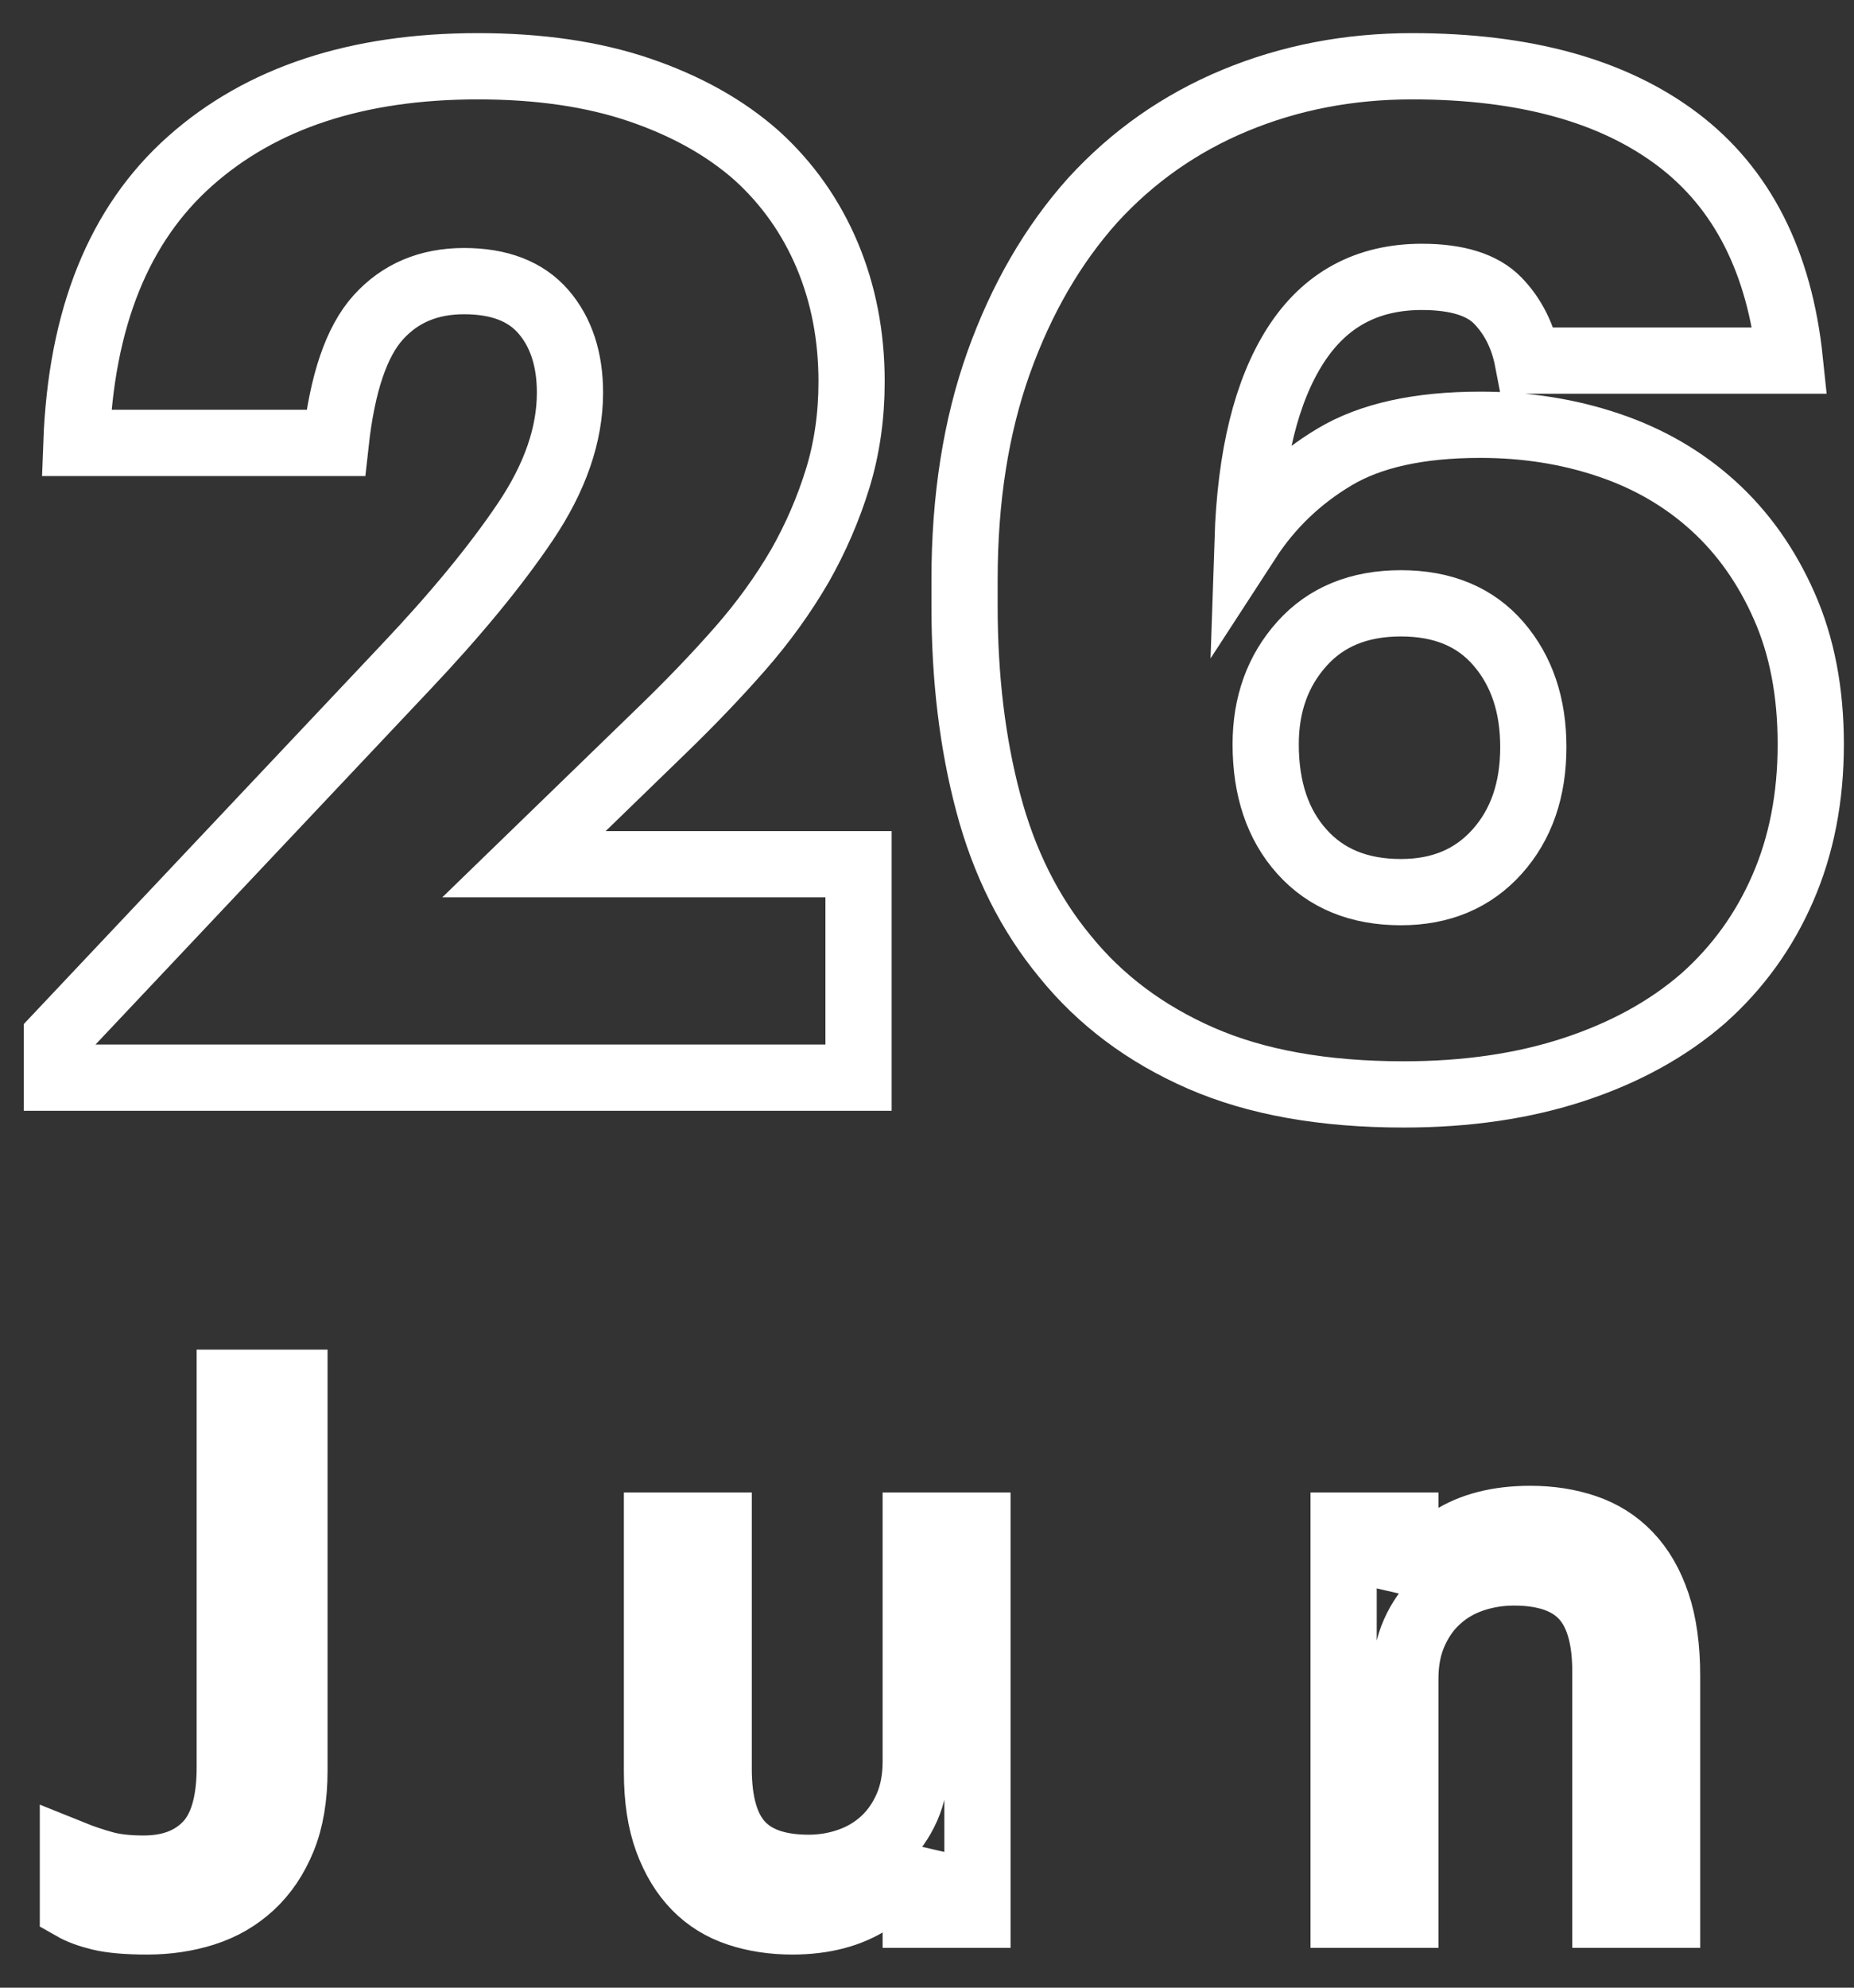 <?xml version="1.0" encoding="UTF-8"?>
<svg width="28px" height="30px" viewBox="0 0 28 30" version="1.1" xmlns="http://www.w3.org/2000/svg" xmlns:xlink="http://www.w3.org/1999/xlink">
    <rect x="0" y="0" width="28" height="30" fill="#333333" stroke="none"/>
    <!-- Generator: Sketch 49.3 (51167) - http://www.bohemiancoding.com/sketch -->
    <title>ic-date</title>
    <desc>Created with Sketch.</desc>
    <defs></defs>
    <g id="Symbols" stroke="none" stroke-width="1" fill="none" fill-rule="evenodd">
        <g id="Home---color---black" transform="translate(-460, -67)" stroke="#FFFFFF">
            <path d="M460.859,82.655 L466.123,77.075 C466.881,76.275 467.485,75.541 467.934,74.875 C468.383,74.208 468.608,73.559 468.608,72.927 C468.608,72.422 468.474,72.015 468.208,71.706 C467.941,71.397 467.541,71.243 467.008,71.243 C466.474,71.243 466.043,71.425 465.713,71.79 C465.383,72.155 465.169,72.787 465.07,73.685 L461.154,73.685 C461.224,71.804 461.796,70.386 462.87,69.432 C463.944,68.477 465.393,68 467.218,68 C468.145,68 468.959,68.119 469.661,68.358 C470.362,68.597 470.952,68.926 471.429,69.348 C471.893,69.769 472.247,70.271 472.493,70.853 C472.738,71.436 472.861,72.071 472.861,72.759 C472.861,73.278 472.791,73.766 472.651,74.222 C472.51,74.678 472.321,75.117 472.082,75.538 C471.829,75.973 471.528,76.391 471.177,76.791 C470.826,77.191 470.44,77.594 470.019,78.002 L467.913,80.044 L472.966,80.044 L472.966,83.265 L460.859,83.265 L460.859,82.655 Z M481.199,83.518 C479.992,83.518 478.971,83.336 478.136,82.971 C477.3,82.606 476.616,82.093 476.083,81.434 C475.549,80.788 475.163,80.016 474.925,79.117 C474.686,78.219 474.567,77.229 474.567,76.149 L474.567,75.749 C474.567,74.527 474.739,73.436 475.082,72.474 C475.426,71.513 475.9,70.695 476.504,70.021 C477.107,69.362 477.823,68.86 478.651,68.516 C479.48,68.172 480.371,68 481.326,68 C483.024,68 484.361,68.368 485.337,69.105 C486.312,69.842 486.877,70.955 487.032,72.443 L483.073,72.443 C483.003,72.078 482.852,71.776 482.62,71.537 C482.389,71.299 482.006,71.179 481.473,71.179 C480.645,71.179 480.01,71.523 479.567,72.211 C479.125,72.899 478.883,73.882 478.841,75.159 C479.178,74.64 479.616,74.218 480.157,73.896 C480.697,73.573 481.431,73.411 482.357,73.411 C483.045,73.411 483.691,73.513 484.294,73.717 C484.898,73.92 485.424,74.225 485.874,74.633 C486.323,75.04 486.681,75.545 486.947,76.149 C487.214,76.752 487.347,77.447 487.347,78.233 C487.347,79.033 487.207,79.756 486.926,80.402 C486.646,81.048 486.246,81.602 485.726,82.065 C485.193,82.529 484.544,82.886 483.779,83.139 C483.013,83.392 482.154,83.518 481.199,83.518 Z M481.157,80.465 C481.761,80.465 482.245,80.261 482.61,79.854 C482.975,79.447 483.157,78.921 483.157,78.275 C483.157,77.644 482.982,77.124 482.631,76.717 C482.28,76.31 481.789,76.106 481.157,76.106 C480.525,76.106 480.027,76.31 479.662,76.717 C479.297,77.124 479.115,77.63 479.115,78.233 C479.115,78.907 479.297,79.447 479.662,79.854 C480.027,80.261 480.525,80.465 481.157,80.465 Z M462.224,96 C461.917,96 461.679,95.979 461.511,95.938 C461.342,95.897 461.206,95.847 461.101,95.787 L461.101,94.978 C461.25,95.038 461.406,95.09 461.567,95.135 C461.728,95.18 461.928,95.203 462.168,95.203 C462.572,95.203 462.89,95.083 463.122,94.843 C463.354,94.604 463.47,94.214 463.47,93.675 L463.47,87.87 L464.447,87.87 L464.447,93.72 C464.447,94.125 464.389,94.469 464.273,94.753 C464.157,95.038 463.998,95.274 463.796,95.461 C463.594,95.648 463.358,95.785 463.088,95.871 C462.819,95.957 462.531,96 462.224,96 Z M471.966,96 C471.674,96 471.402,95.959 471.151,95.876 C470.901,95.794 470.685,95.661 470.506,95.478 C470.326,95.294 470.184,95.06 470.079,94.776 C469.974,94.491 469.922,94.147 469.922,93.743 L469.922,90.026 L470.854,90.026 L470.854,93.698 C470.854,94.214 470.964,94.593 471.185,94.832 C471.406,95.072 471.748,95.191 472.213,95.191 C472.422,95.191 472.624,95.158 472.819,95.09 C473.014,95.023 473.186,94.922 473.336,94.787 C473.485,94.652 473.605,94.484 473.695,94.282 C473.785,94.08 473.83,93.848 473.83,93.586 L473.83,90.026 L474.762,90.026 L474.762,95.899 L473.83,95.899 L473.83,94.967 C473.695,95.244 473.468,95.485 473.15,95.691 C472.832,95.897 472.437,96 471.966,96 Z M480.292,90.026 L481.224,90.026 L481.224,90.958 C481.359,90.681 481.586,90.439 481.904,90.234 C482.222,90.028 482.624,89.925 483.111,89.925 C483.411,89.925 483.688,89.968 483.942,90.054 C484.197,90.14 484.416,90.278 484.599,90.469 C484.782,90.66 484.925,90.905 485.026,91.205 C485.127,91.504 485.177,91.867 485.177,92.294 L485.177,95.899 L484.245,95.899 L484.245,92.227 C484.245,91.71 484.133,91.332 483.908,91.093 C483.684,90.853 483.336,90.733 482.864,90.733 C482.647,90.733 482.439,90.767 482.241,90.834 C482.042,90.902 481.868,91.003 481.719,91.138 C481.569,91.272 481.449,91.441 481.359,91.643 C481.269,91.845 481.224,92.077 481.224,92.339 L481.224,95.899 L480.292,95.899 L480.292,90.026 Z" id="ic-date"></path>
        </g>
    </g>
</svg>